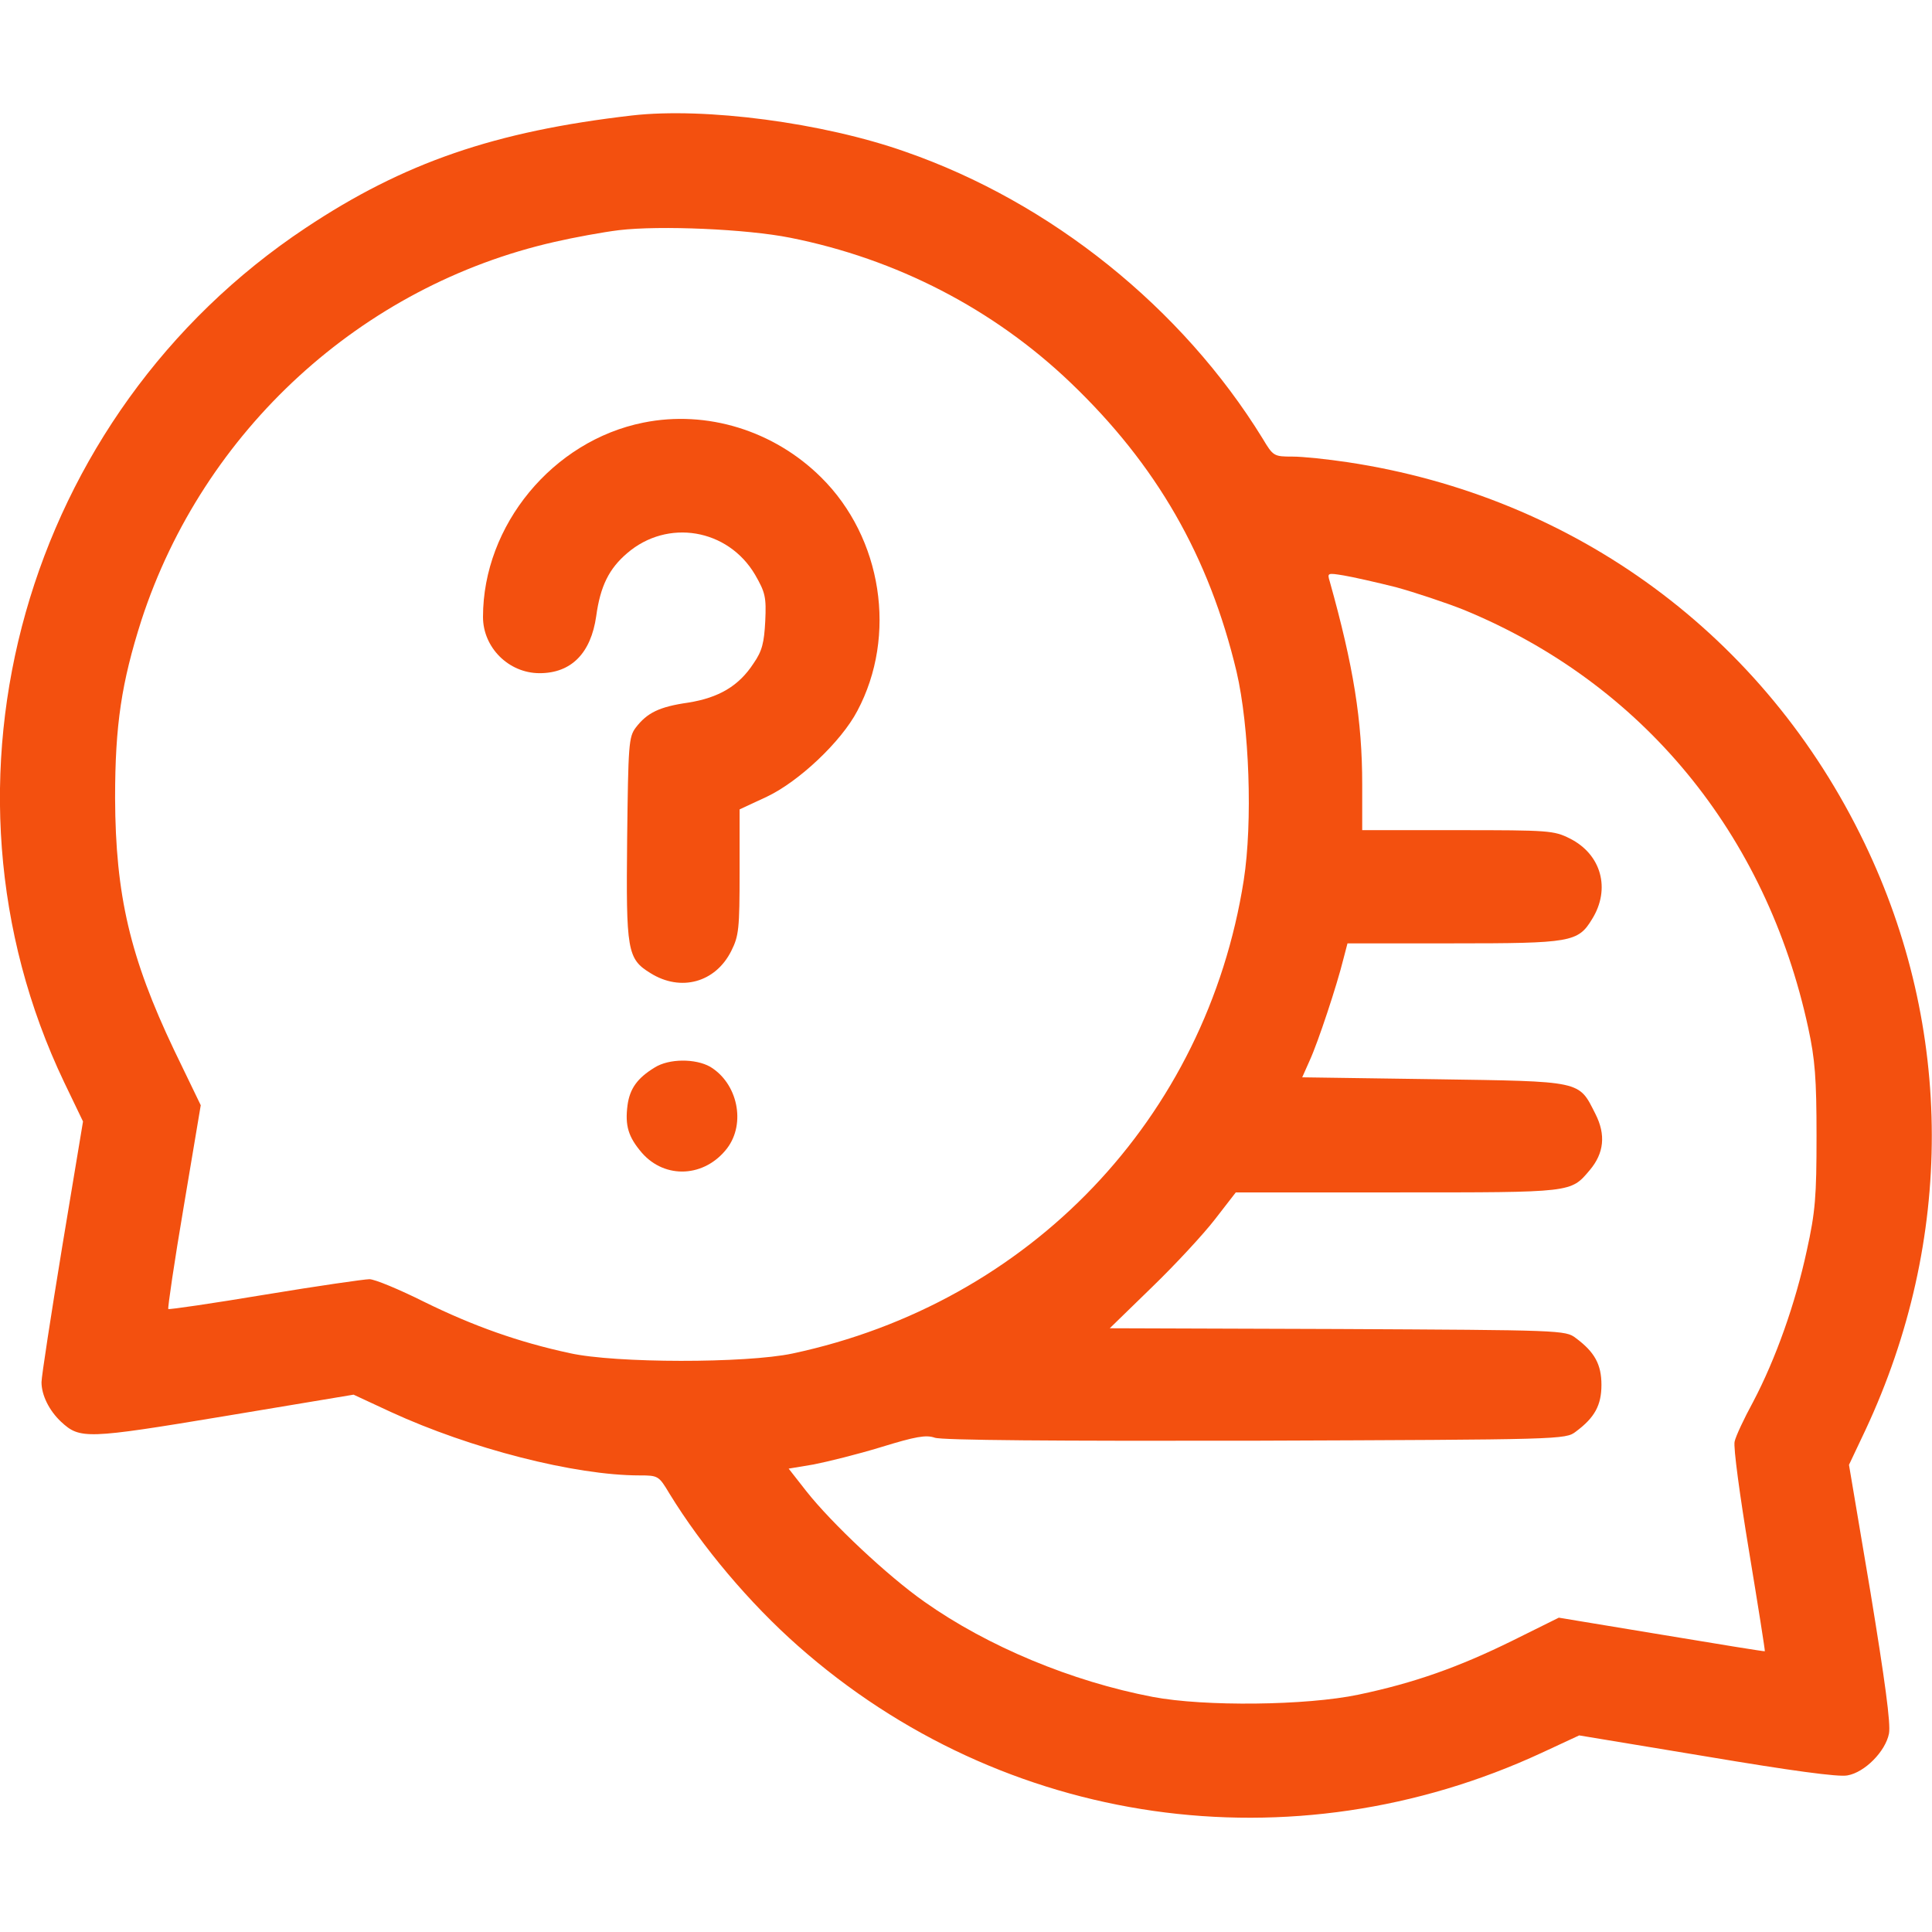 <svg xmlns="http://www.w3.org/2000/svg" version="1.0" width="512pt" height="512pt" viewBox="0 0 512 512" preserveAspectRatio="xMidYMid meet">

<g transform="translate(0,512) scale(0.1,-0.1)" fill="#f3500f" stroke="none">
<path d="M1675 4814 c-364 -42 -605 -125 -865 -298 -745 -495 -1020 -1468 -640 -2264 l50 -104 -55 -331 c-30 -183 -55 -345 -55 -360 0 -34 20 -75 52 -105 50 -46 66 -46 433 15 l342 57 99 -46 c211 -97 487 -168 659 -168 49 0 51 -1 79 -48 87 -142 213 -291 341 -404 544 -481 1309 -590 1971 -283 l99 46 338 -56 c220 -37 350 -55 373 -50 46 8 101 64 110 111 5 26 -11 142 -49 374 l-57 338 44 93 c235 503 234 1063 -3 1555 -264 549 -766 918 -1369 1009 -53 8 -119 15 -147 15 -49 0 -51 1 -79 48 -213 346 -561 626 -947 760 -218 77 -531 118 -724 96z m419 -324 c282 -56 539 -189 743 -384 228 -218 367 -460 440 -766 34 -146 43 -399 19 -553 -99 -630 -566 -1120 -1196 -1254 -123 -26 -469 -26 -590 1 -135 29 -256 72 -386 136 -66 33 -131 60 -145 60 -13 0 -138 -18 -277 -41 -138 -23 -254 -40 -256 -38 -2 2 16 125 41 272 l45 268 -71 147 c-116 244 -155 409 -156 667 0 194 17 306 70 472 164 502 583 886 1095 1002 52 12 129 26 170 31 109 13 339 3 454 -20z m1605 -926 c51 -14 132 -41 180 -60 474 -195 802 -594 913 -1108 18 -83 22 -134 22 -286 0 -161 -3 -201 -26 -305 -30 -139 -82 -286 -142 -400 -24 -44 -46 -91 -49 -105 -4 -14 14 -145 38 -290 24 -145 43 -265 42 -266 -1 -1 -124 19 -274 44 l-272 45 -123 -61 c-142 -70 -260 -112 -408 -143 -138 -29 -408 -32 -545 -6 -215 41 -438 134 -605 252 -97 68 -246 208 -313 293 l-47 60 66 11 c36 7 117 27 179 46 91 28 119 33 142 25 18 -7 324 -9 850 -8 812 3 822 3 849 24 50 37 68 70 68 124 0 54 -18 87 -68 124 -27 21 -39 21 -631 24 l-604 2 112 109 c62 60 137 141 167 180 l55 71 428 0 c467 0 459 -1 510 59 38 45 43 94 15 149 -45 89 -32 86 -428 92 l-349 5 20 45 c22 48 72 199 89 268 l11 42 280 0 c312 0 331 3 368 64 50 80 25 172 -59 214 -42 21 -55 22 -297 22 l-253 0 0 121 c0 170 -23 313 -86 538 -7 23 -6 23 37 16 24 -4 86 -18 138 -31z" fill="#f3500f"/>
<path d="M1705 4000 c-240 -48 -425 -272 -425 -515 0 -81 68 -149 150 -149 84 0 136 53 150 151 11 80 34 126 82 167 107 92 267 65 339 -57 27 -47 30 -59 27 -123 -3 -57 -8 -79 -31 -112 -39 -60 -92 -91 -173 -104 -77 -11 -109 -27 -139 -66 -19 -25 -20 -45 -23 -295 -3 -297 0 -318 62 -356 80 -50 172 -25 214 59 20 40 22 58 22 210 l0 165 73 34 c84 40 196 145 239 227 106 199 66 459 -96 619 -125 124 -303 179 -471 145z" fill="#f3500f"/>
<path d="M1735 2291 c-46 -28 -66 -56 -72 -100 -7 -54 2 -84 38 -126 62 -71 167 -65 226 12 50 66 28 172 -45 216 -39 22 -109 22 -147 -2z" fill="#f3500f"/>
</g>
</svg>
